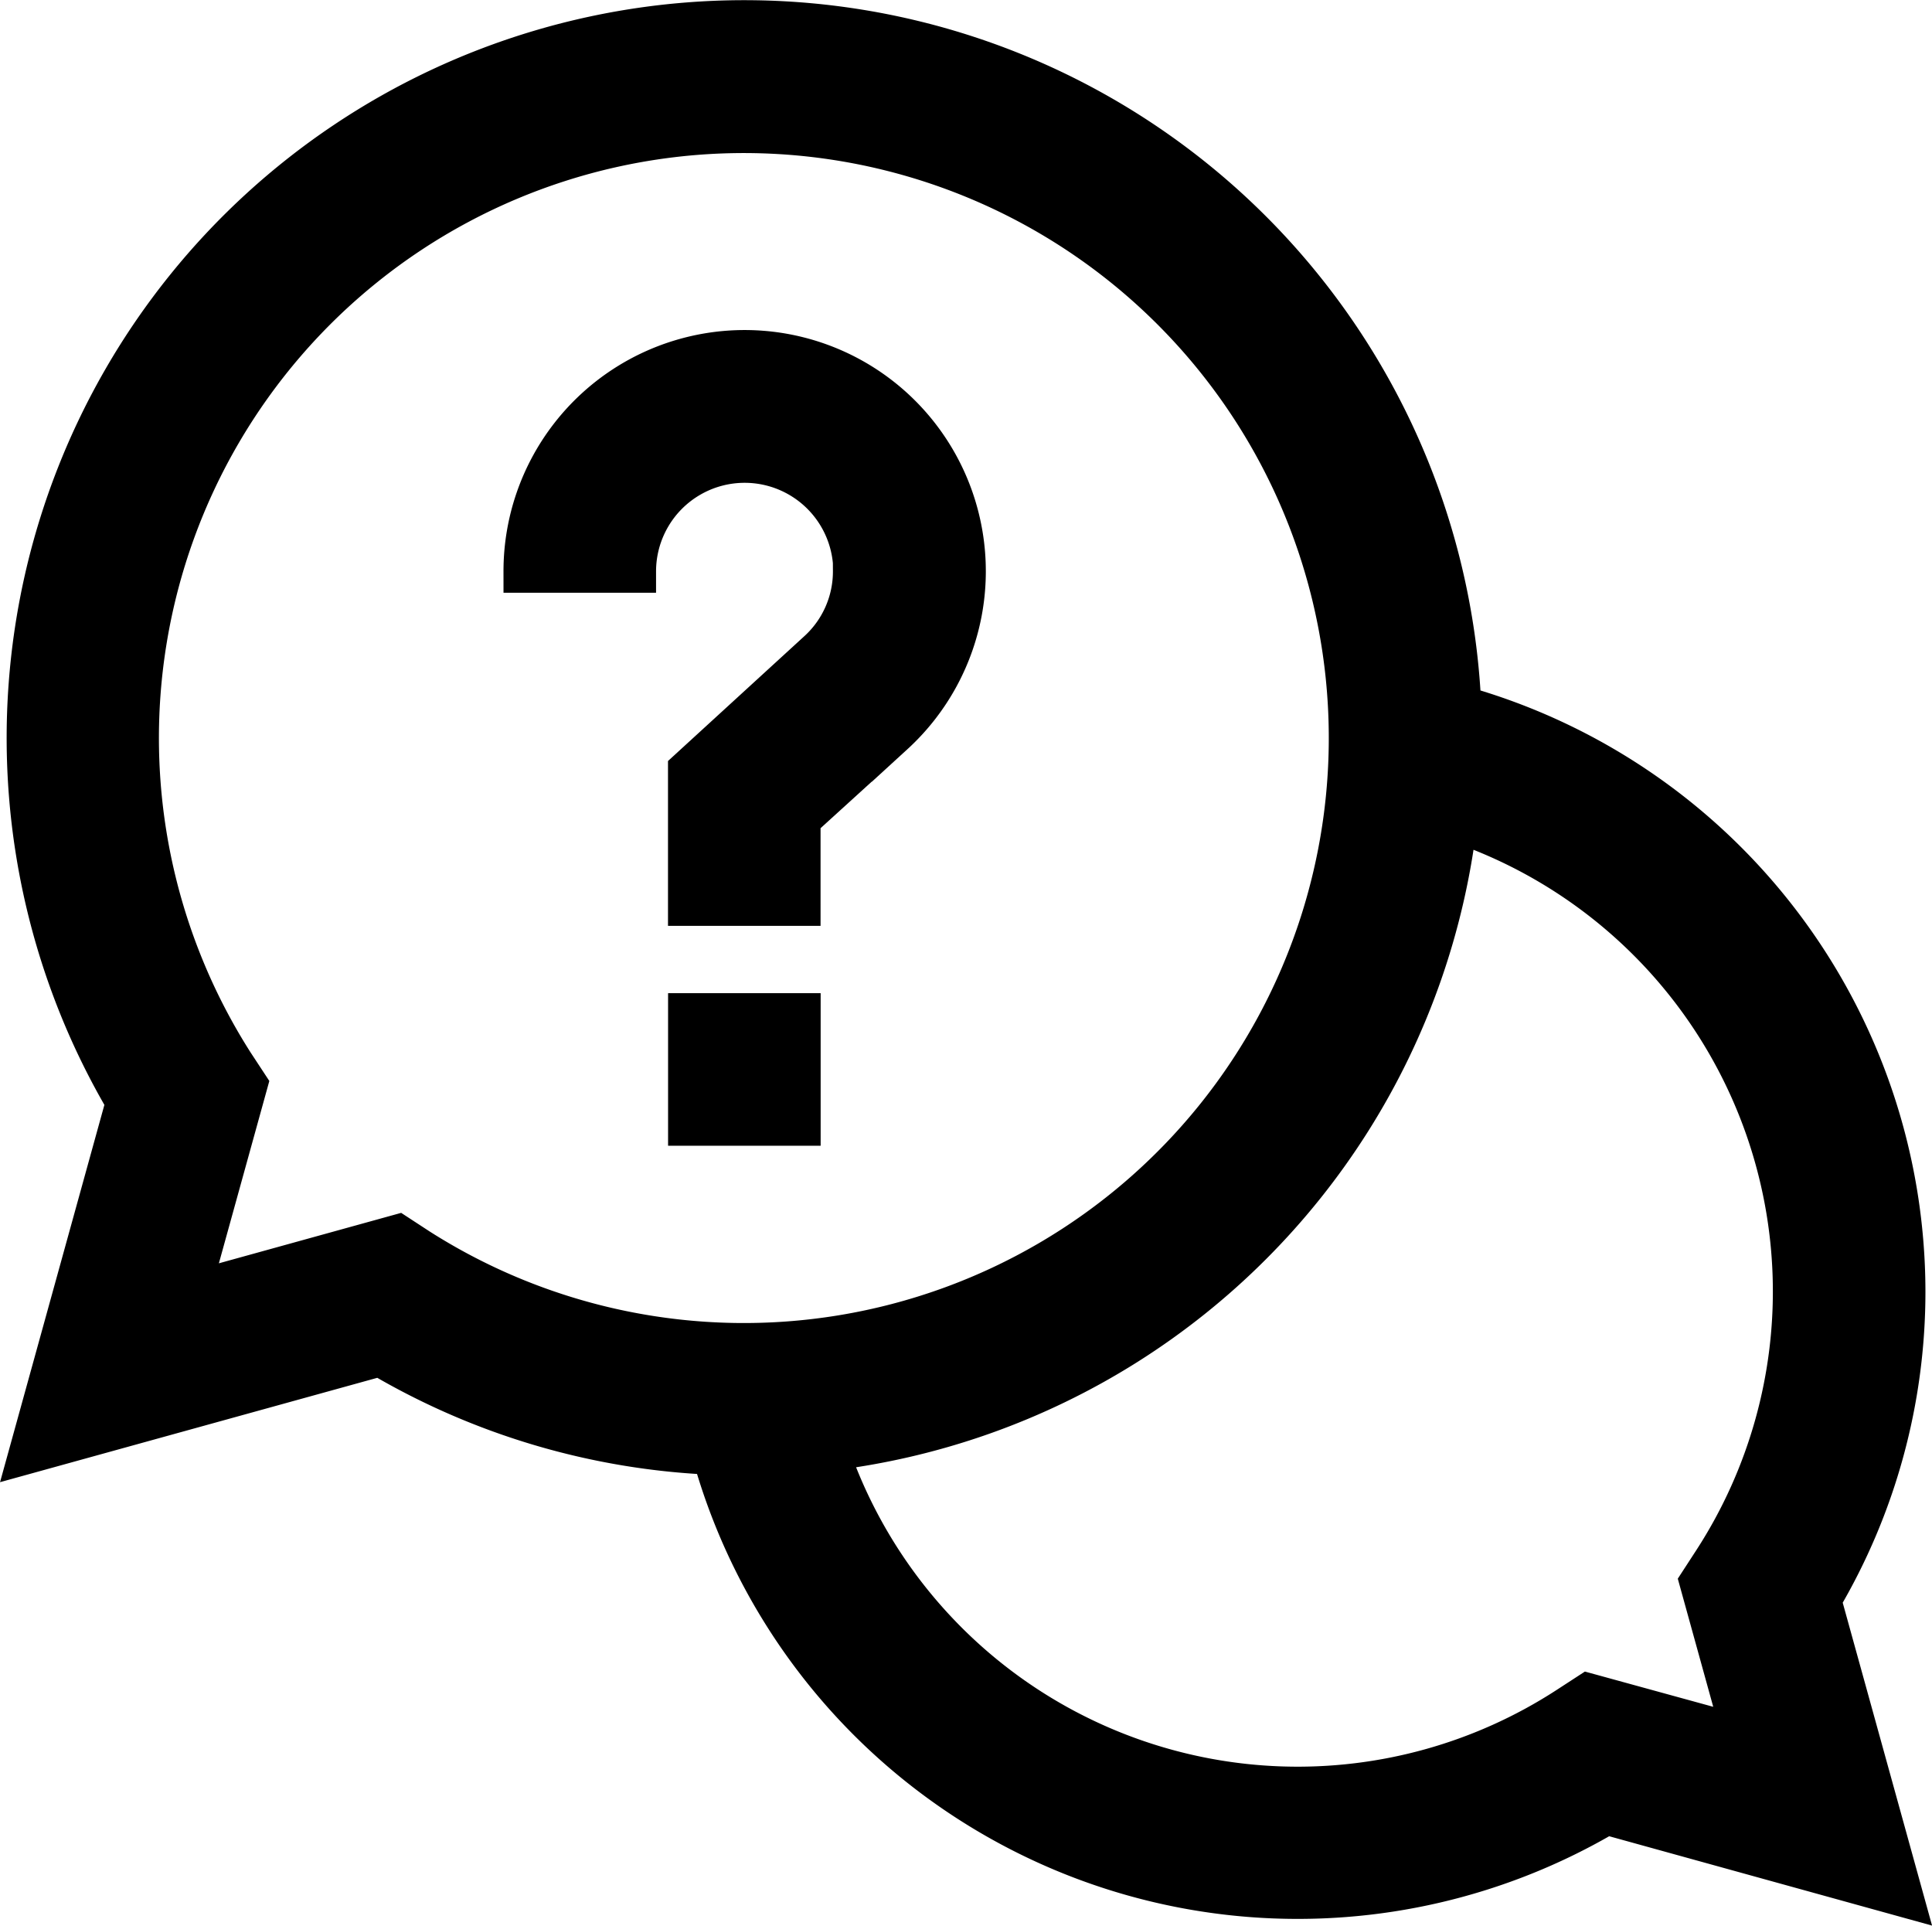 <svg xmlns="http://www.w3.org/2000/svg" width="22.655" height="22.578" viewBox="0 0 22.655 22.578">
  <g id="_001-help" data-name="001-help" transform="translate(0.328 0.25)">
    <path id="Path_1048" data-name="Path 1048" d="M22,14.889a7.128,7.128,0,0,0-5.208-6.853A8.4,8.4,0,1,0,1.165,12.67L.031,16.77l4.1-1.134a8.369,8.369,0,0,0,3.905,1.156,7.114,7.114,0,0,0,10.471,4.219l3.462.958-.958-3.462A7.086,7.086,0,0,0,22,14.889ZM4.334,14.242l-2.454.679.679-2.454L2.4,12.225A7.109,7.109,0,1,1,4.576,14.4ZM20.12,20.12l-1.821-.5-.243.158a5.824,5.824,0,0,1-8.687-3.03,8.416,8.416,0,0,0,7.376-7.376,5.825,5.825,0,0,1,3.03,8.687l-.158.243Zm0,0" stroke="#000" stroke-width="0.5"/>
    <path id="Path_1049" data-name="Path 1049" d="M180.5,271h1.289v1.289H180.5Zm0,0" transform="translate(-172.744 -259.355)" stroke="#000" stroke-width="0.5"/>
    <path id="Path_1050" data-name="Path 1050" d="M139.367,92.578a1.276,1.276,0,0,1-.42.952l-1.514,1.386v1.573h1.289V95.483l1.1-1a2.578,2.578,0,1,0-4.318-1.9h1.289a1.289,1.289,0,0,1,2.578,0Zm0,0" transform="translate(-129.678 -86.133)" stroke="#000" stroke-width="0.5"/>
  </g>
</svg>
